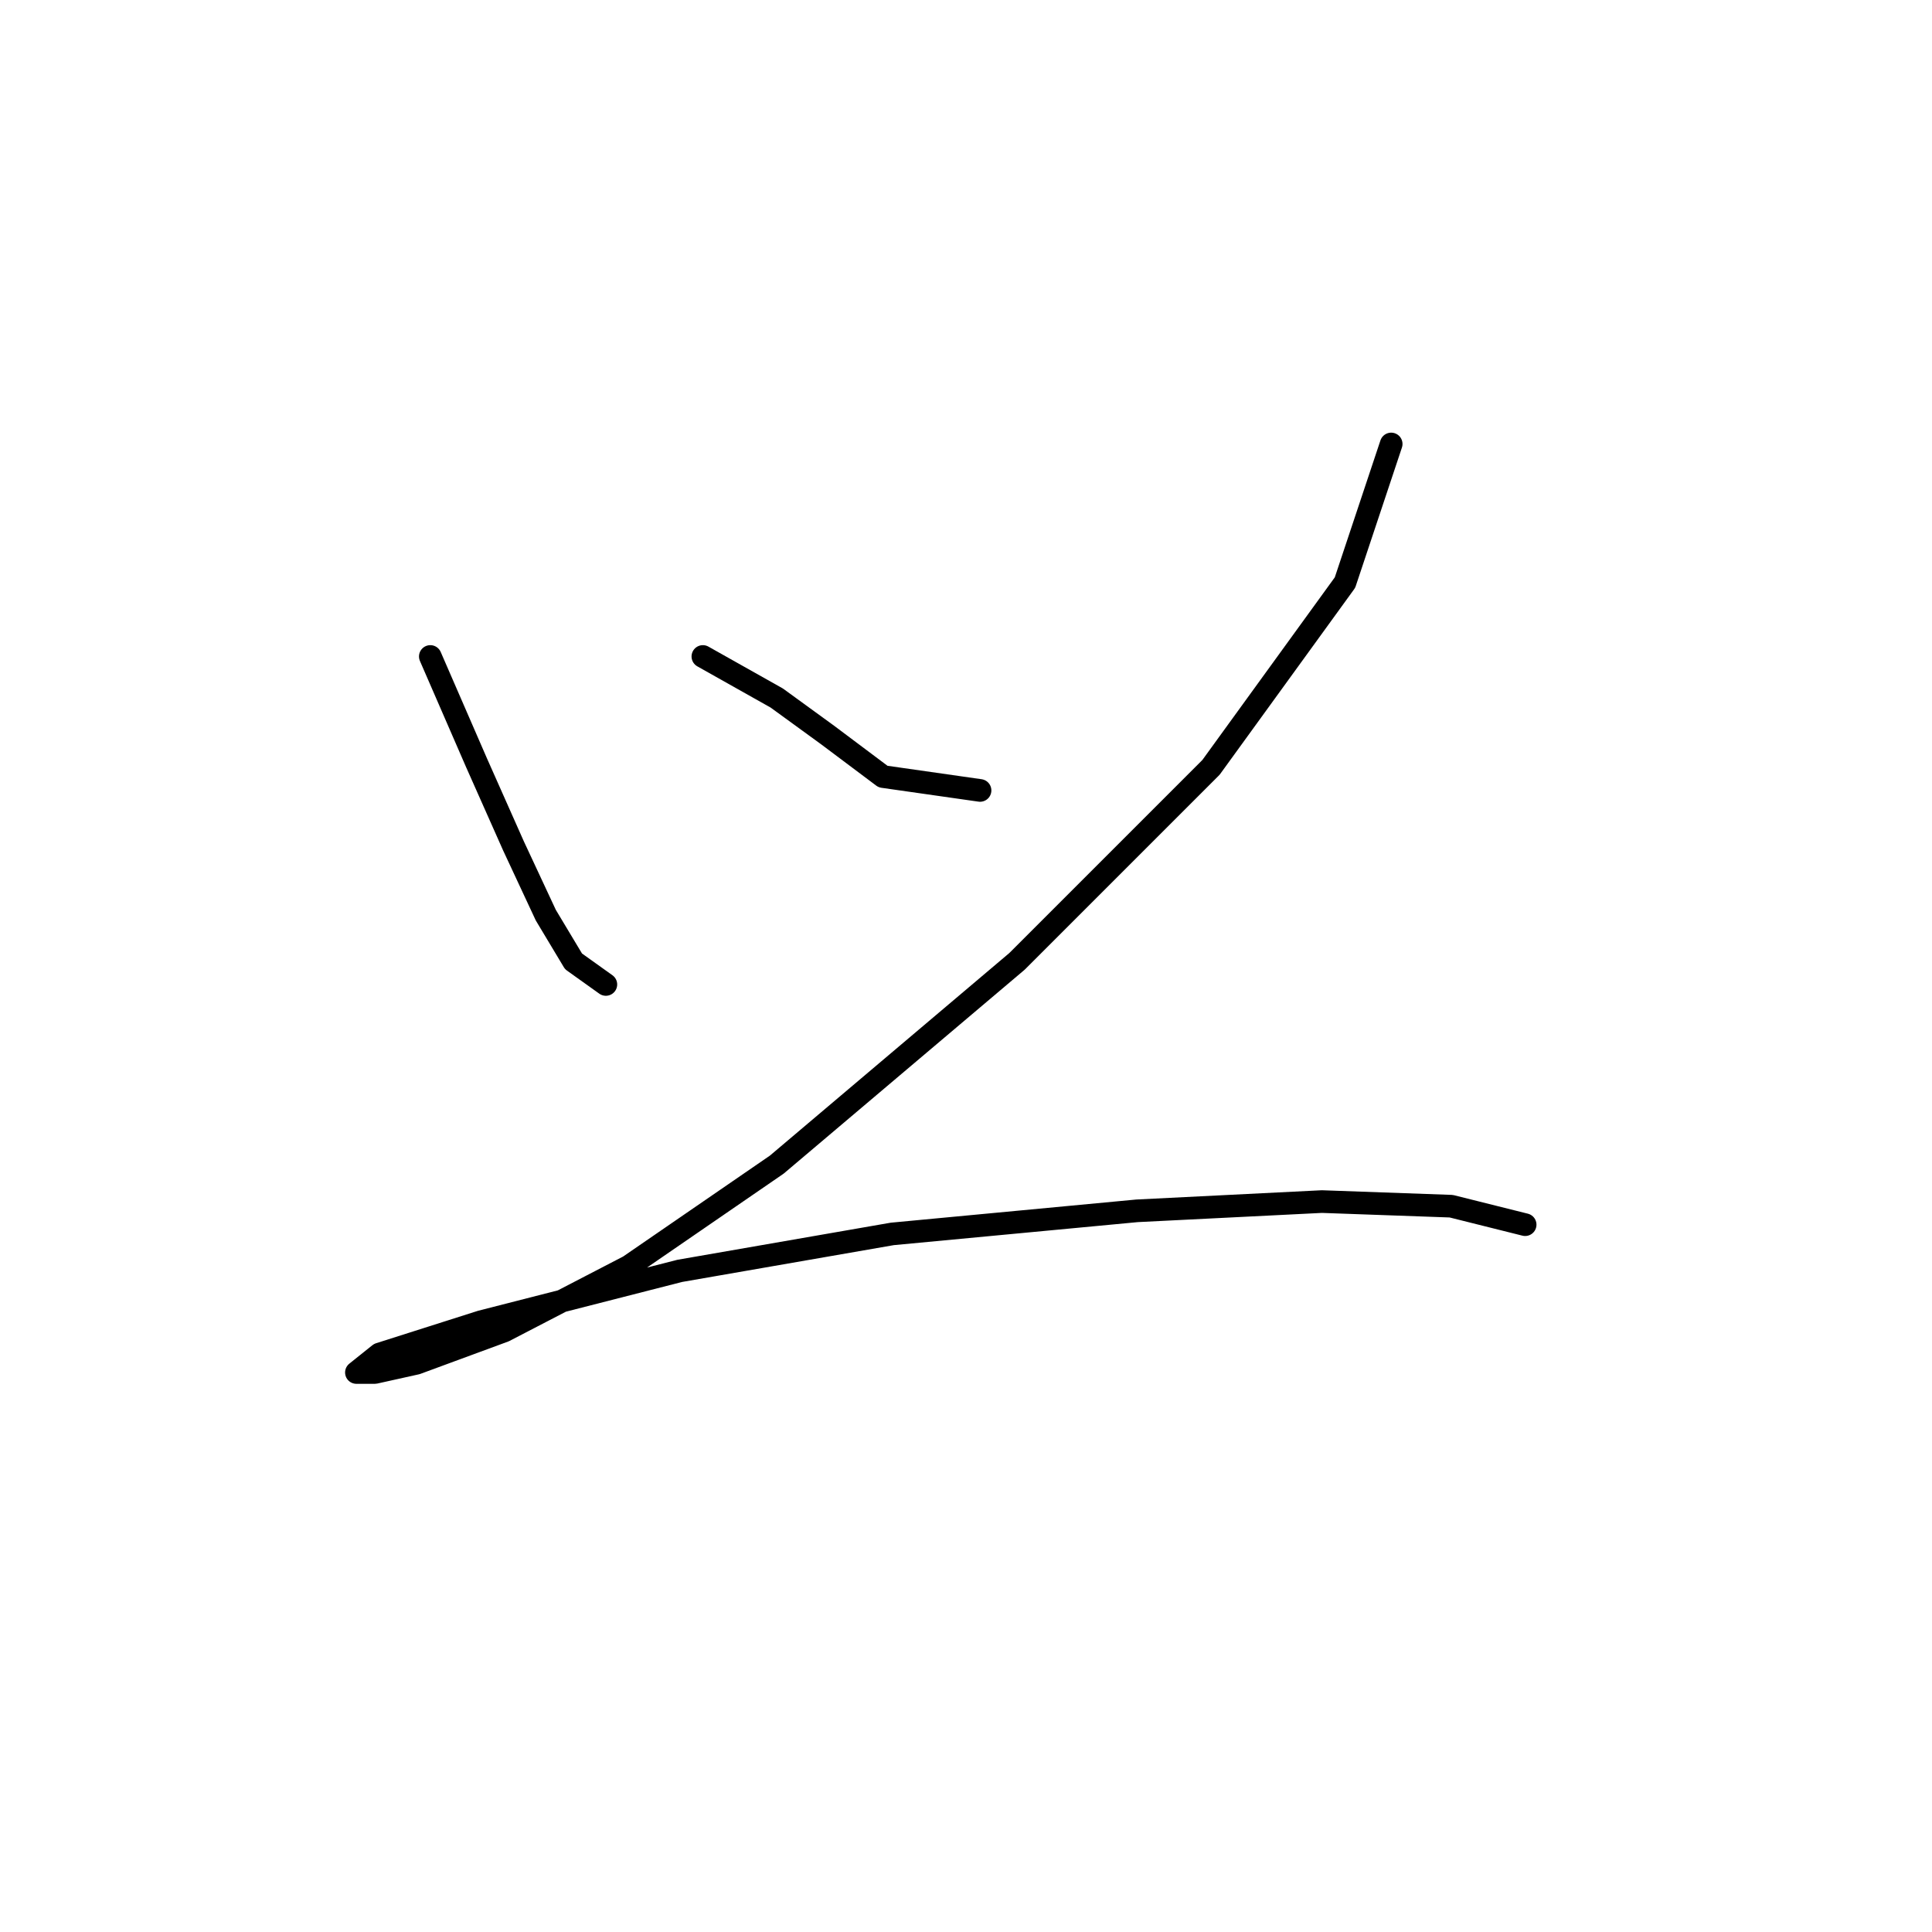 <?xml version="1.0" standalone="no"?>
    <svg width="256" height="256" xmlns="http://www.w3.org/2000/svg" version="1.1">
    <polyline stroke="black" stroke-width="3" stroke-linecap="round" fill="transparent" stroke-linejoin="round" points="57.019 86.986 63.14 101.064 68.037 112.082 72.322 121.264 75.995 127.385 80.28 130.446 80.28 130.446 " />
        <polyline stroke="black" stroke-width="3" stroke-linecap="round" fill="transparent" stroke-linejoin="round" points="93.134 86.986 102.928 92.495 109.661 97.392 117.006 102.901 129.861 104.737 129.861 104.737 " />
        <polyline stroke="black" stroke-width="3" stroke-linecap="round" fill="transparent" stroke-linejoin="round" points="184.339 58.829 178.218 77.192 160.466 101.677 134.758 127.385 102.928 154.318 83.34 167.785 66.813 176.354 55.183 180.639 49.674 181.863 47.226 181.863 50.286 179.415 63.753 175.13 90.073 168.397 118.231 163.5 150.673 160.439 175.157 159.215 192.296 159.827 202.09 162.276 202.09 162.276 " />
        </svg>